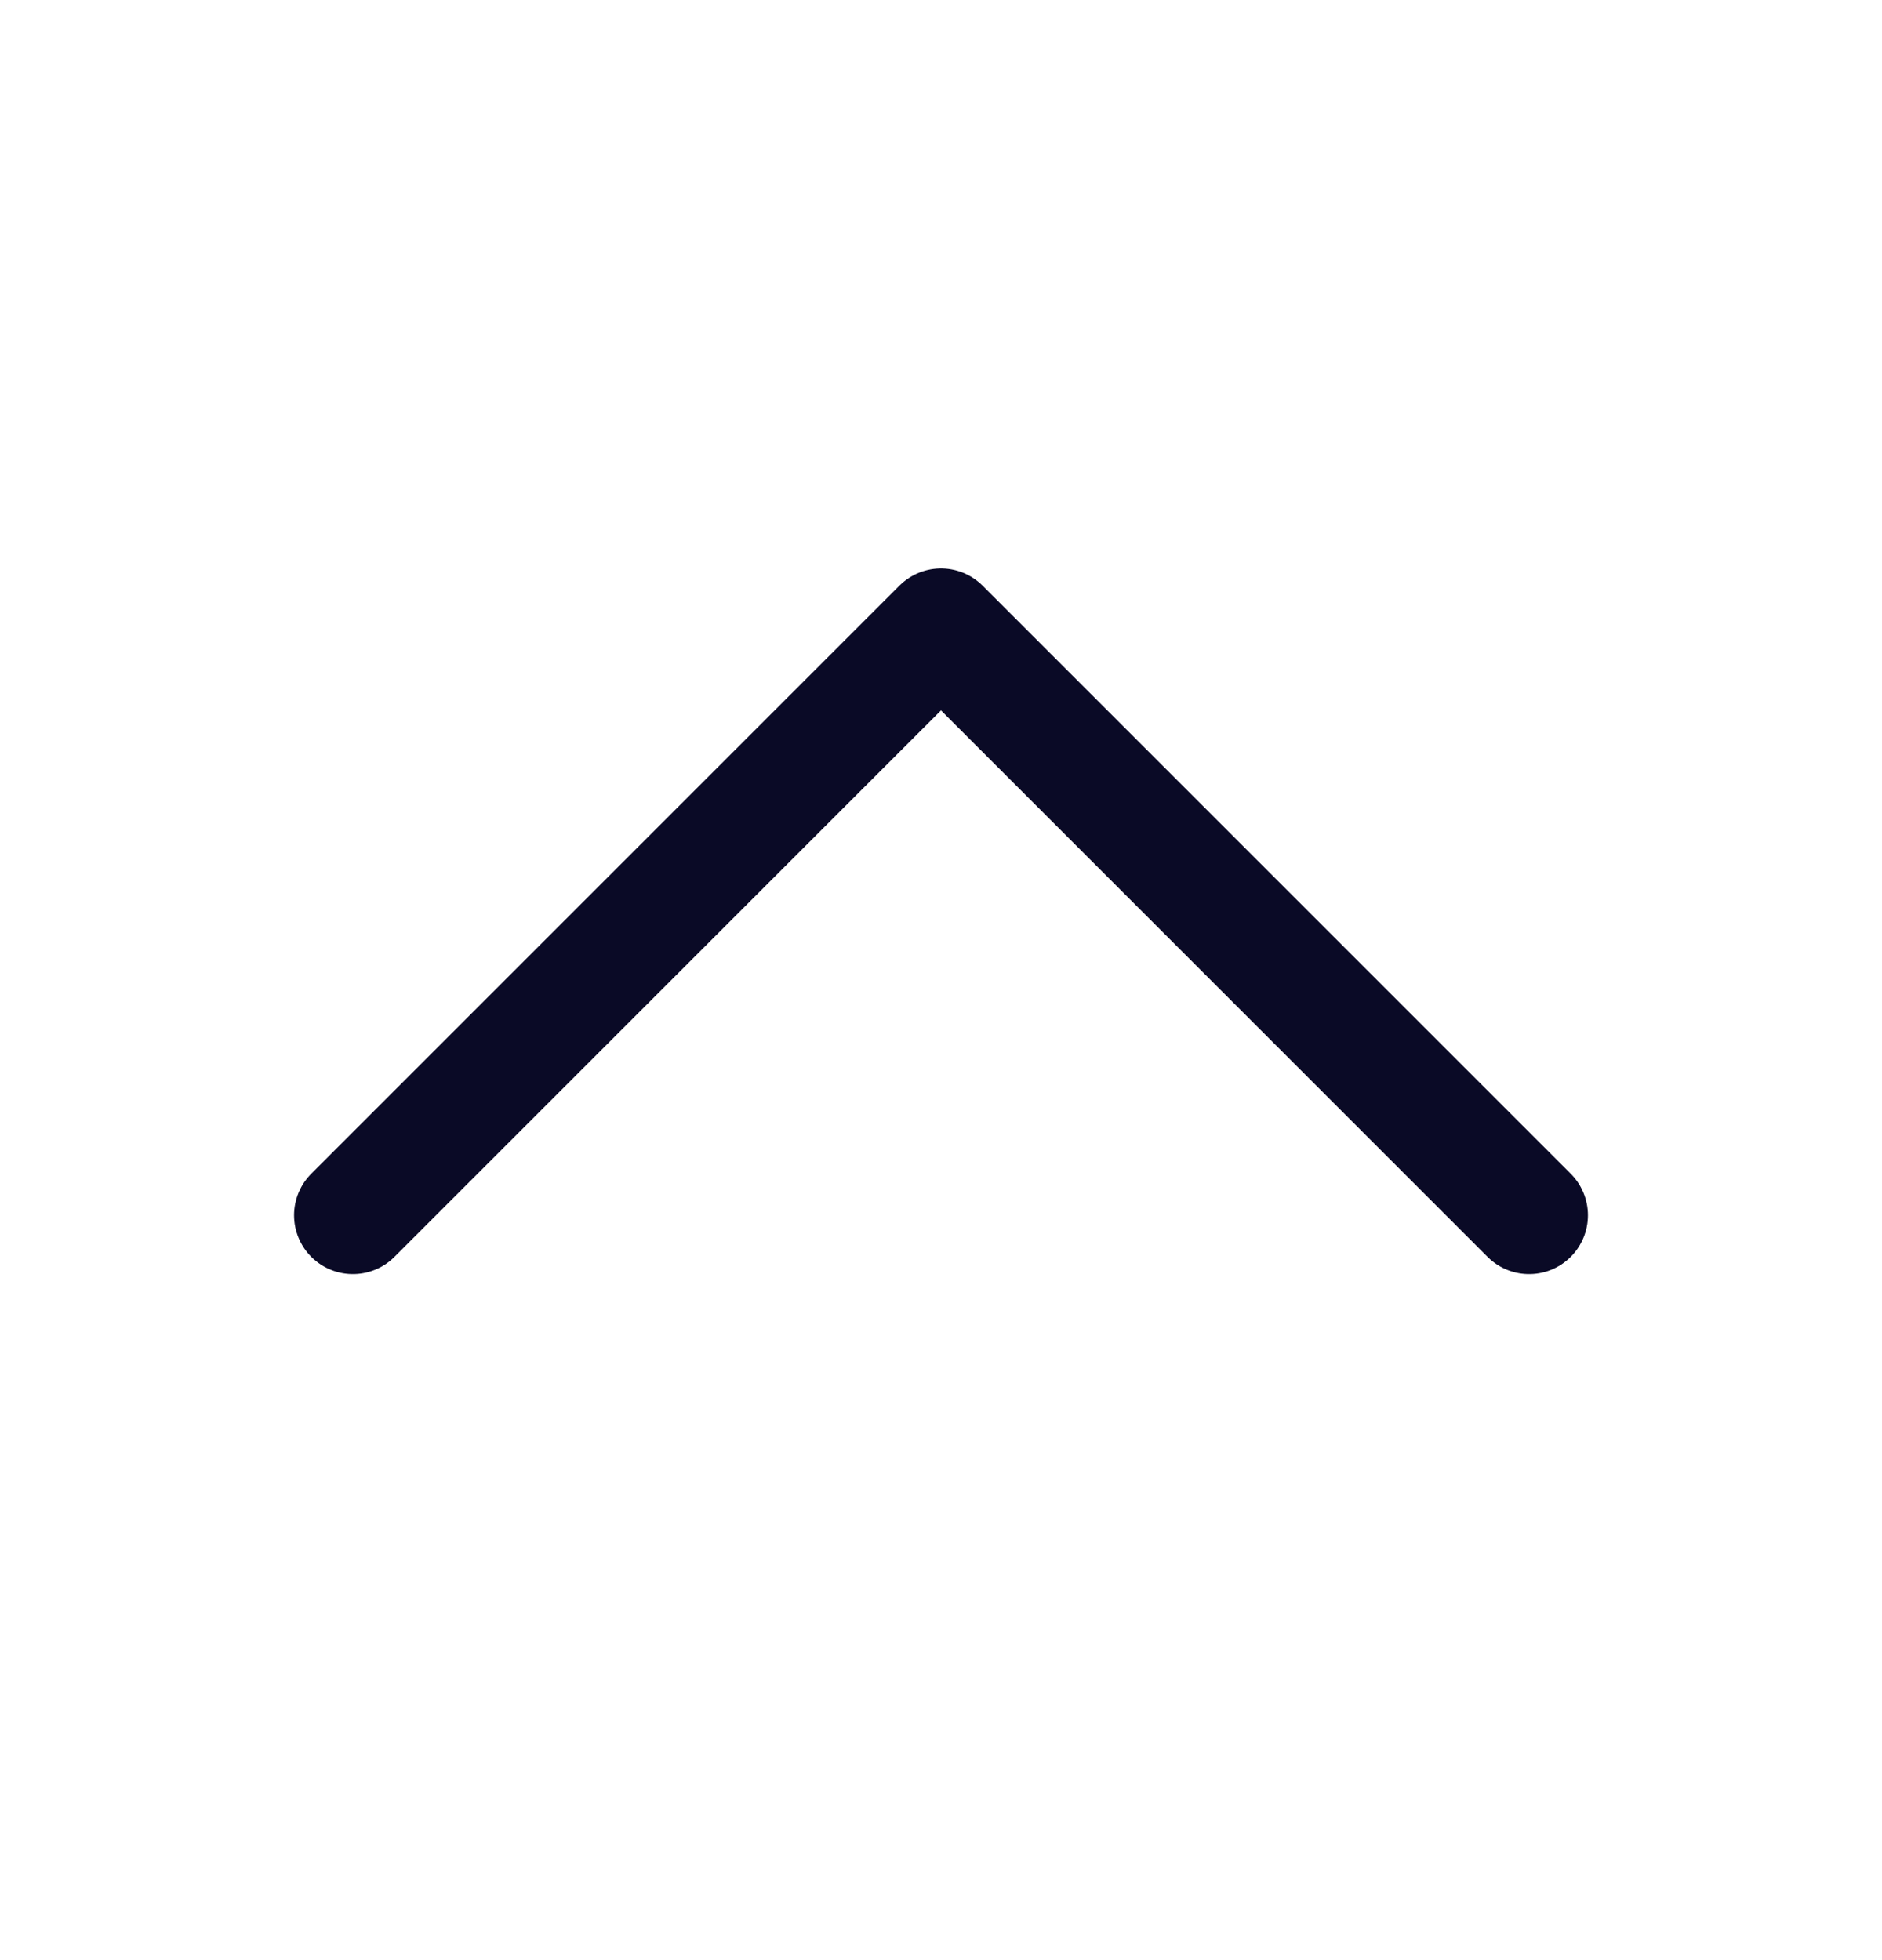 <svg width="24" height="25" viewBox="0 0 24 25" fill="none" xmlns="http://www.w3.org/2000/svg">
<path d="M4.5 15.5L12 8L19.5 15.5" stroke="#0A0A26" stroke-width="1.5" stroke-linecap="round" stroke-linejoin="round"/>
</svg>
